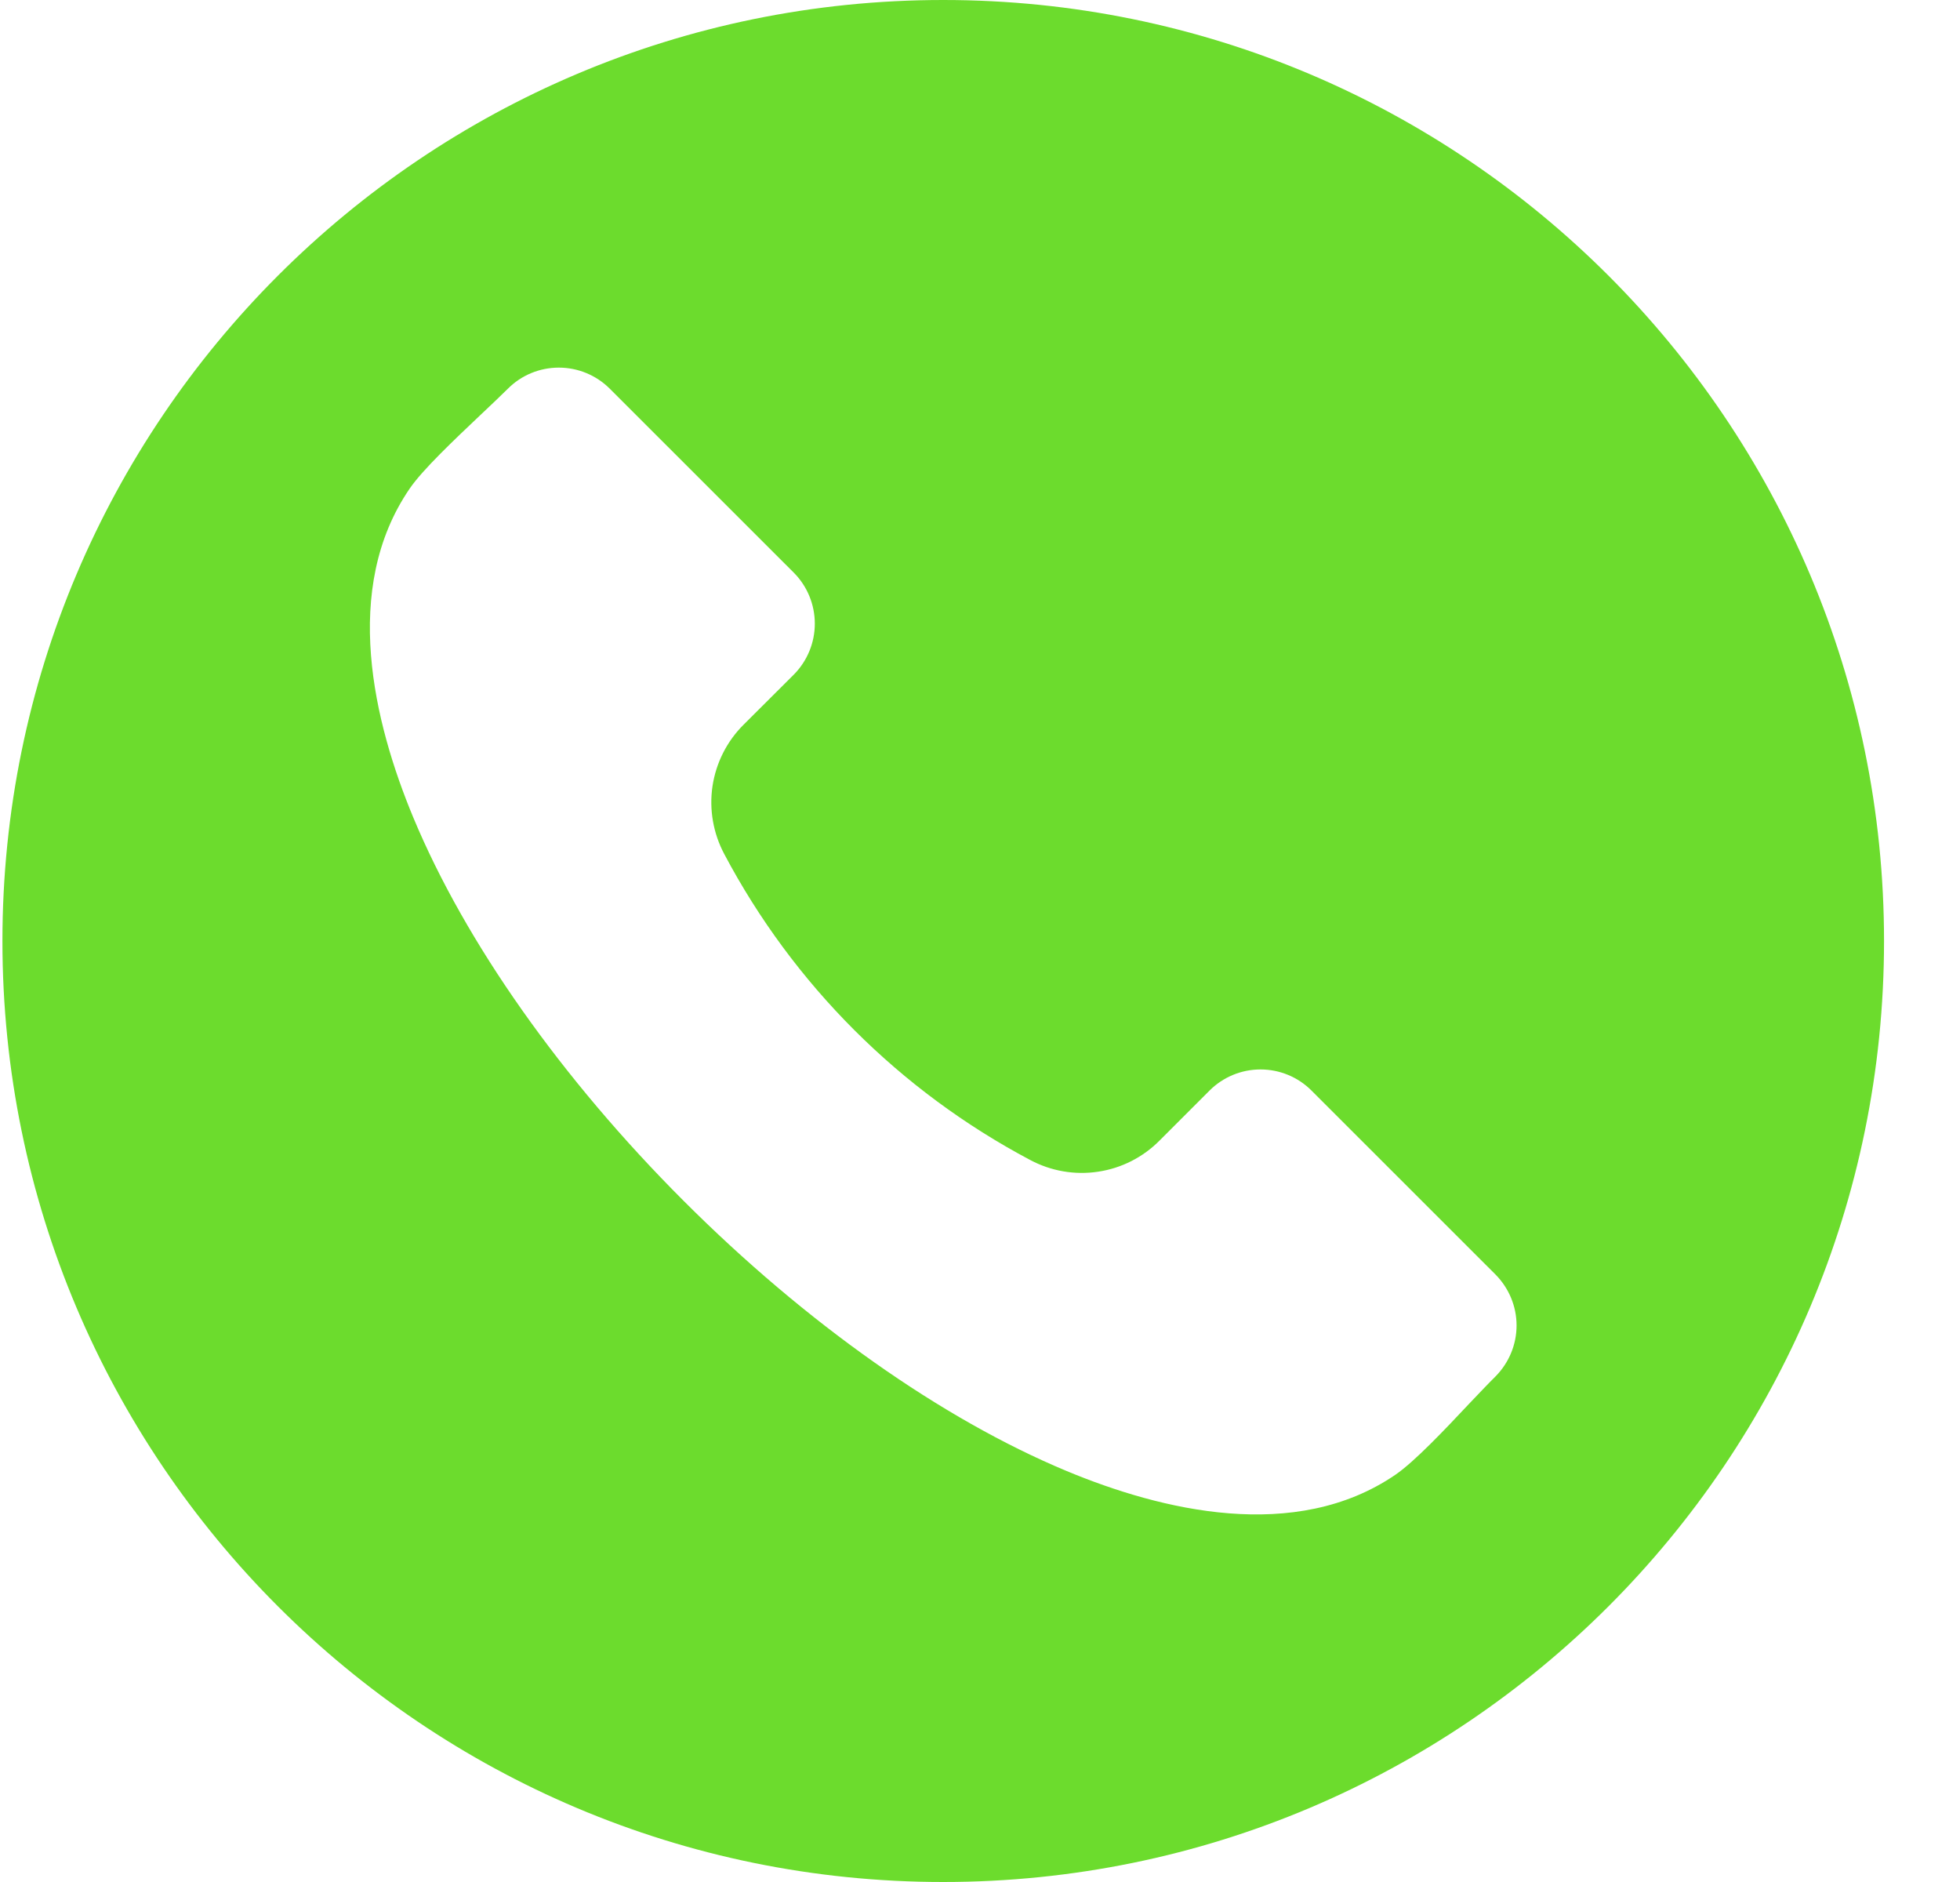 <svg xmlns="http://www.w3.org/2000/svg" width="25" height="24" viewBox="0 0 25 24" fill="none">
  <g clip-path="url(#clip0_3108_355)">
    <path fill-rule="evenodd" clip-rule="evenodd" d="M12.031 0C18.658 0 24.031 5.373 24.031 12C24.031 18.627 18.658 24 12.031 24C5.403 24 0.031 18.627 0.031 12C0.031 5.373 5.403 0 12.031 0ZM19.076 17.552C19.247 17.379 19.344 17.146 19.344 16.903C19.344 16.66 19.247 16.427 19.076 16.254L16.727 13.906C16.555 13.734 16.321 13.638 16.078 13.638C15.835 13.638 15.602 13.734 15.429 13.906L14.791 14.544C14.579 14.758 14.304 14.898 14.006 14.942C13.708 14.987 13.404 14.934 13.139 14.792C11.478 13.912 10.119 12.554 9.239 10.893C9.097 10.627 9.044 10.323 9.088 10.025C9.133 9.728 9.272 9.452 9.486 9.24L10.126 8.602C10.297 8.429 10.393 8.196 10.393 7.953C10.393 7.71 10.297 7.476 10.126 7.304L7.777 4.956C7.604 4.784 7.371 4.688 7.128 4.688C6.884 4.688 6.651 4.784 6.479 4.956C6.382 5.052 6.259 5.169 6.127 5.293C5.799 5.604 5.389 5.99 5.224 6.233C4.351 7.51 4.769 9.218 5.272 10.426C5.936 12.019 7.16 13.754 8.719 15.313C10.277 16.871 12.012 18.095 13.605 18.759C14.813 19.262 16.521 19.679 17.798 18.807C18.041 18.641 18.428 18.232 18.737 17.903C18.862 17.772 18.979 17.648 19.076 17.552Z" fill="#6CDC2D"/>
  </g>
  <defs>
    <clipPath id="clip0_3108_355">
      <rect width="24" height="24" fill="white" transform="translate(0.031)"/>
    </clipPath>
  </defs>
</svg>